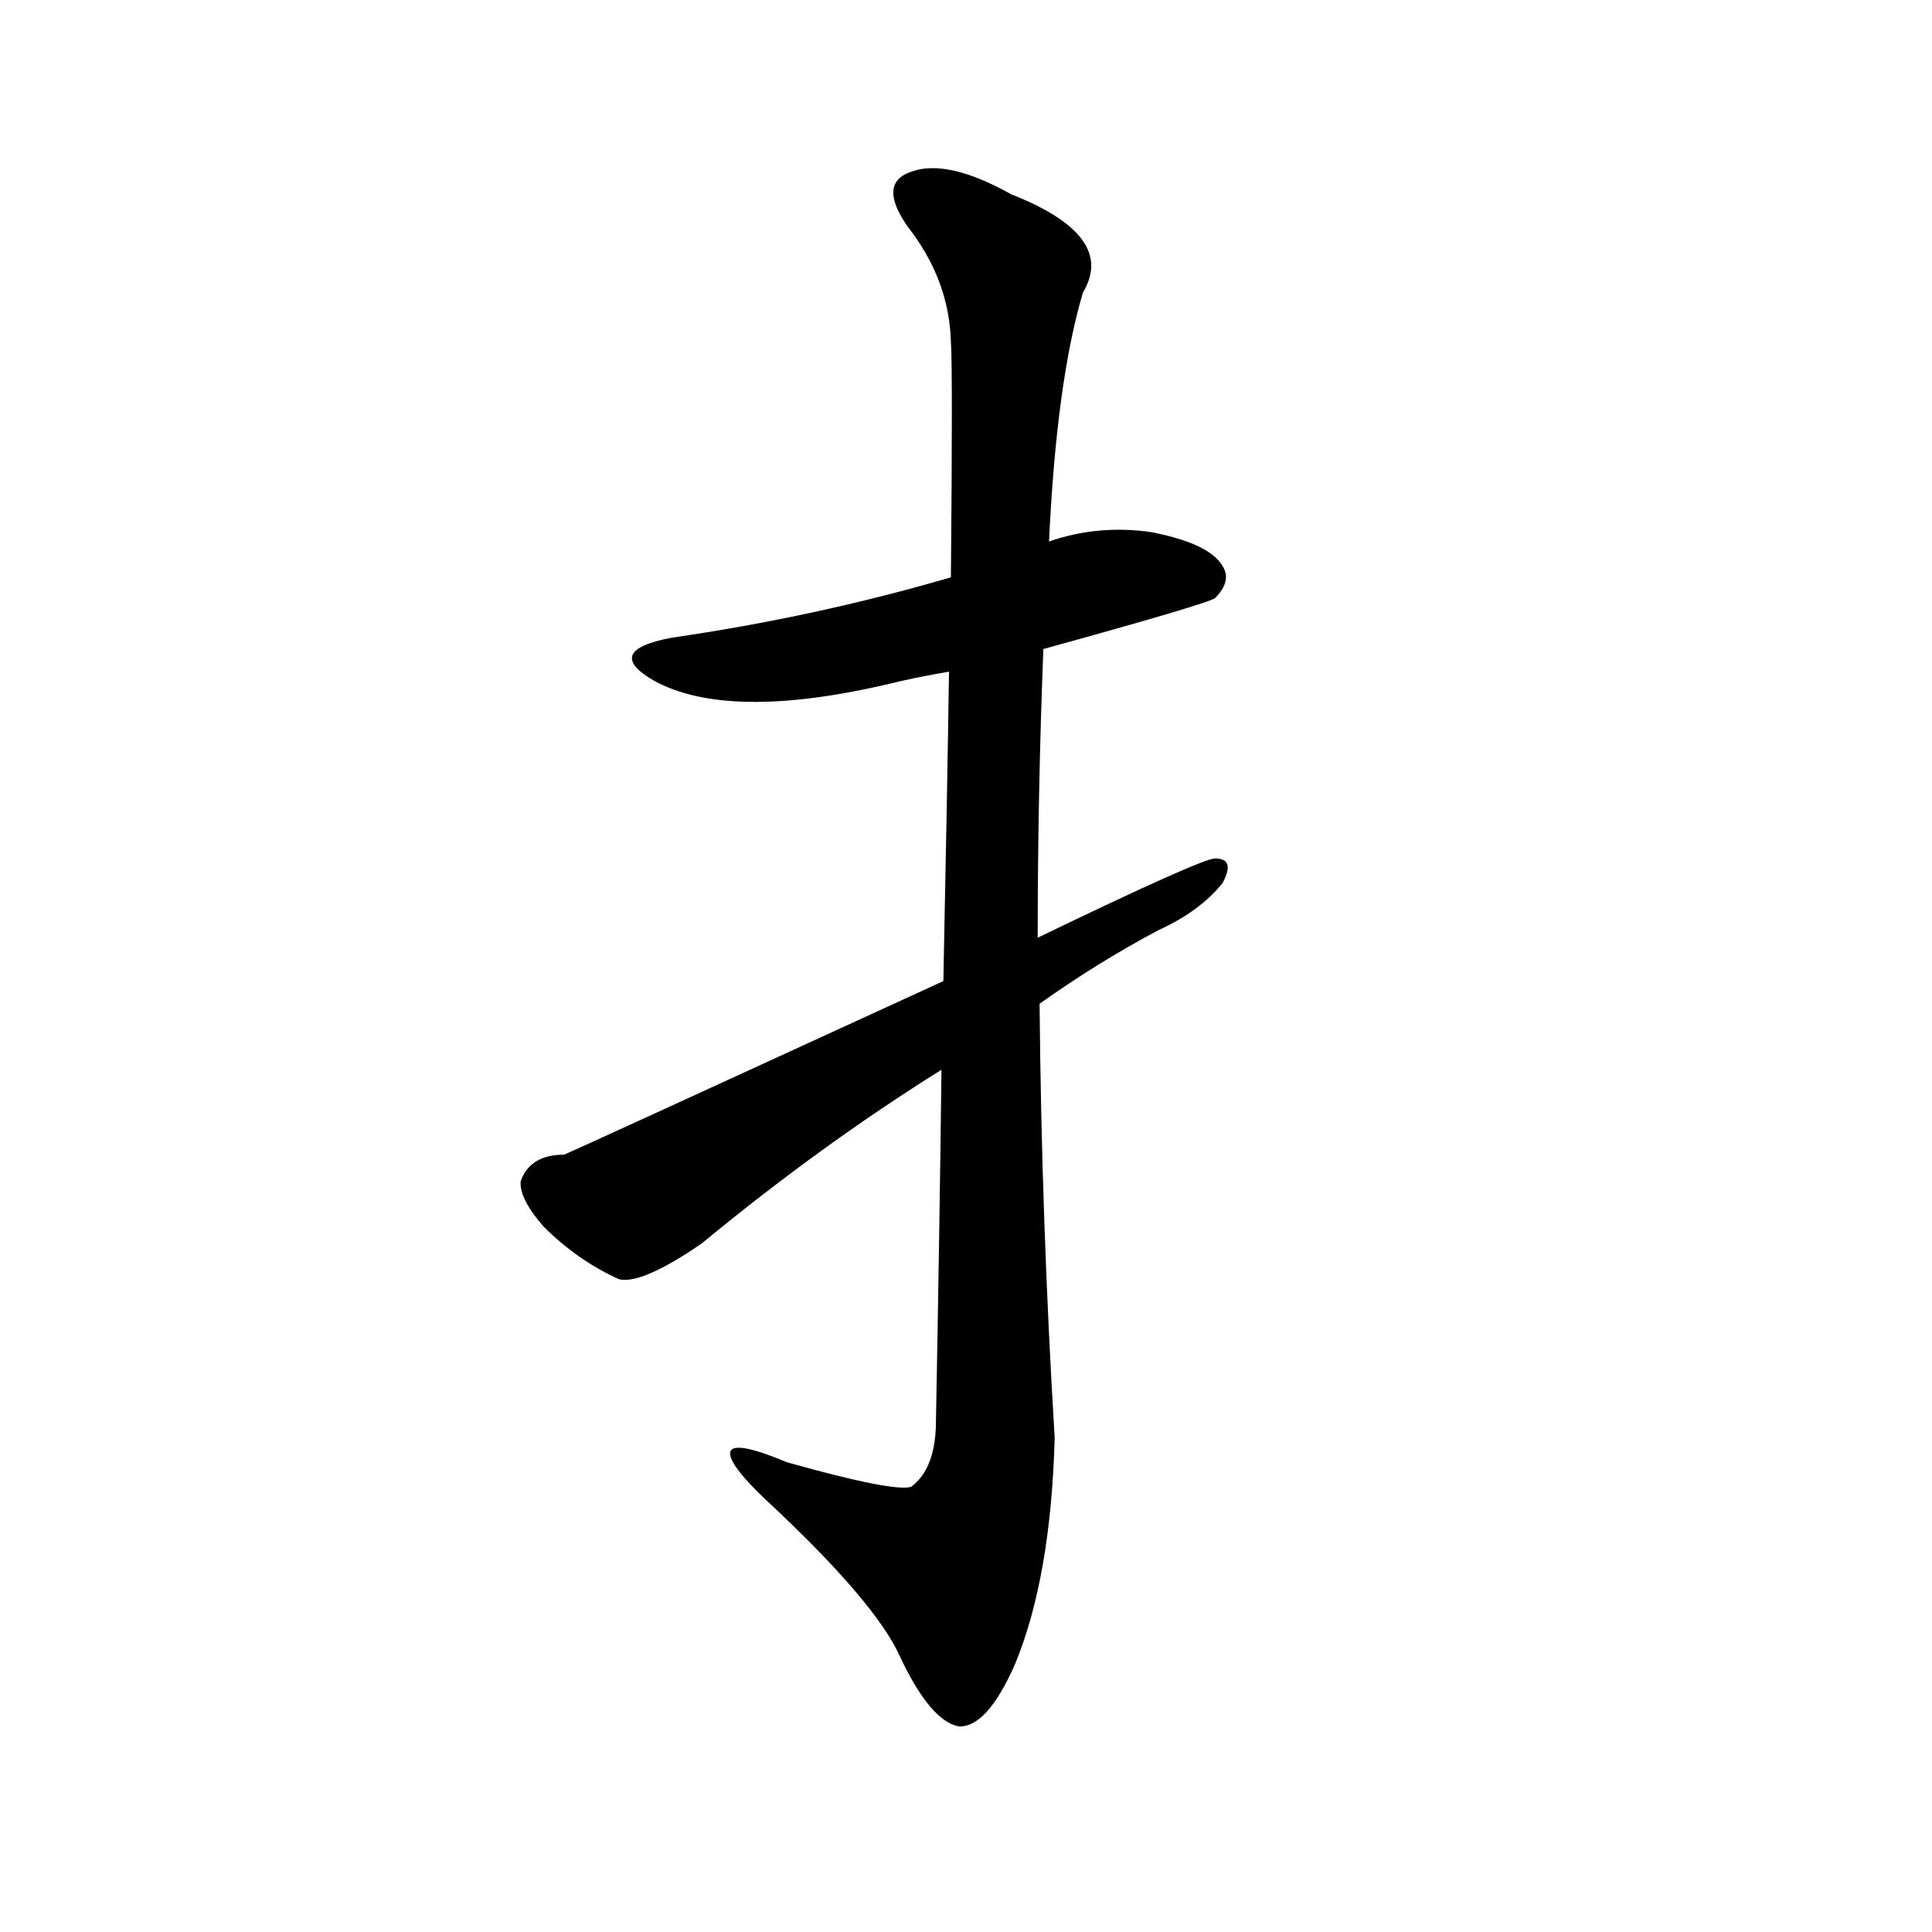 <svg version="1.1" viewBox="0 0 1024 1024" xmlns="http://www.w3.org/2000/svg">
  <g stroke="black" stroke-dasharray="1,1" stroke-width="1" transform="scale(4, 4)">
  </g>
  <g transform="scale(1, -1) translate(0, -900)">
    <style type="text/css">
      
        @keyframes keyframes0 {
          from {
            stroke: blue;
            stroke-dashoffset: 551;
            stroke-width: 128;
          }
          64% {
            animation-timing-function: step-end;
            stroke: blue;
            stroke-dashoffset: 0;
            stroke-width: 128;
          }
          to {
            stroke: black;
            stroke-width: 1024;
          }
        }
        #make-me-a-hanzi-animation-0 {
          animation: keyframes0 0.698s both;
          animation-delay: 0s;
          animation-timing-function: linear;
        }
      
        @keyframes keyframes1 {
          from {
            stroke: blue;
            stroke-dashoffset: 1138;
            stroke-width: 128;
          }
          79% {
            animation-timing-function: step-end;
            stroke: blue;
            stroke-dashoffset: 0;
            stroke-width: 128;
          }
          to {
            stroke: black;
            stroke-width: 1024;
          }
        }
        #make-me-a-hanzi-animation-1 {
          animation: keyframes1 1.176s both;
          animation-delay: 0.698s;
          animation-timing-function: linear;
        }
      
        @keyframes keyframes2 {
          from {
            stroke: blue;
            stroke-dashoffset: 657;
            stroke-width: 128;
          }
          68% {
            animation-timing-function: step-end;
            stroke: blue;
            stroke-dashoffset: 0;
            stroke-width: 128;
          }
          to {
            stroke: black;
            stroke-width: 1024;
          }
        }
        #make-me-a-hanzi-animation-2 {
          animation: keyframes2 0.785s both;
          animation-delay: 1.875s;
          animation-timing-function: linear;
        }
      
    </style>
    
      <path d="M 553 556 Q 640 580 644 583 Q 653 592 648 600 Q 641 612 610 618 Q 582 622 556 613 L 504 594 Q 432 573 356 562 Q 319 555 347 539 Q 386 518 469 537 Q 485 541 503 544 L 553 556 Z" fill="black"></path>
    
      <path d="M 559 138 Q 552 253 551 368 L 550 403 Q 550 479 553 556 L 556 613 Q 560 698 574 745 Q 592 775 536 797 Q 502 816 483 809 Q 465 803 481 780 Q 503 752 504 719 Q 505 704 504 594 L 503 544 Q 502 477 500 380 L 499 333 Q 498 248 496 143 Q 495 121 483 112 Q 474 109 417 125 Q 386 138 387 129 Q 388 122 406 105 Q 464 51 477 22 Q 493 -12 508 -15 Q 523 -16 538 18 Q 557 64 559 138 Z" fill="black"></path>
    
      <path d="M 551 368 Q 582 390 614 407 Q 636 417 648 432 Q 655 445 644 445 Q 637 445 550 403 L 500 380 Q 304 290 299 288 Q 281 288 276 274 Q 275 265 288 250 Q 306 232 328 222 Q 340 219 372 241 Q 435 293 499 333 L 551 368 Z" fill="black"></path>
    
    
      <clipPath id="make-me-a-hanzi-clip-0">
        <path d="M 553 556 Q 640 580 644 583 Q 653 592 648 600 Q 641 612 610 618 Q 582 622 556 613 L 504 594 Q 432 573 356 562 Q 319 555 347 539 Q 386 518 469 537 Q 485 541 503 544 L 553 556 Z"></path>
      </clipPath>
      <path clip-path="url(#make-me-a-hanzi-clip-0)" d="M 348 552 L 379 547 L 420 550 L 590 593 L 637 593" fill="none" id="make-me-a-hanzi-animation-0" stroke-dasharray="423 846" stroke-linecap="round"></path>
    
      <clipPath id="make-me-a-hanzi-clip-1">
        <path d="M 559 138 Q 552 253 551 368 L 550 403 Q 550 479 553 556 L 556 613 Q 560 698 574 745 Q 592 775 536 797 Q 502 816 483 809 Q 465 803 481 780 Q 503 752 504 719 Q 505 704 504 594 L 503 544 Q 502 477 500 380 L 499 333 Q 498 248 496 143 Q 495 121 483 112 Q 474 109 417 125 Q 386 138 387 129 Q 388 122 406 105 Q 464 51 477 22 Q 493 -12 508 -15 Q 523 -16 538 18 Q 557 64 559 138 Z"></path>
      </clipPath>
      <path clip-path="url(#make-me-a-hanzi-clip-1)" d="M 489 794 L 506 786 L 537 754 L 525 438 L 527 130 L 520 99 L 504 69 L 477 78 L 406 118 L 404 125 L 393 126" fill="none" id="make-me-a-hanzi-animation-1" stroke-dasharray="1010 2020" stroke-linecap="round"></path>
    
      <clipPath id="make-me-a-hanzi-clip-2">
        <path d="M 551 368 Q 582 390 614 407 Q 636 417 648 432 Q 655 445 644 445 Q 637 445 550 403 L 500 380 Q 304 290 299 288 Q 281 288 276 274 Q 275 265 288 250 Q 306 232 328 222 Q 340 219 372 241 Q 435 293 499 333 L 551 368 Z"></path>
      </clipPath>
      <path clip-path="url(#make-me-a-hanzi-clip-2)" d="M 290 272 L 310 264 L 343 266 L 566 399 L 644 438" fill="none" id="make-me-a-hanzi-animation-2" stroke-dasharray="529 1058" stroke-linecap="round"></path>
    
  </g>
</svg>
